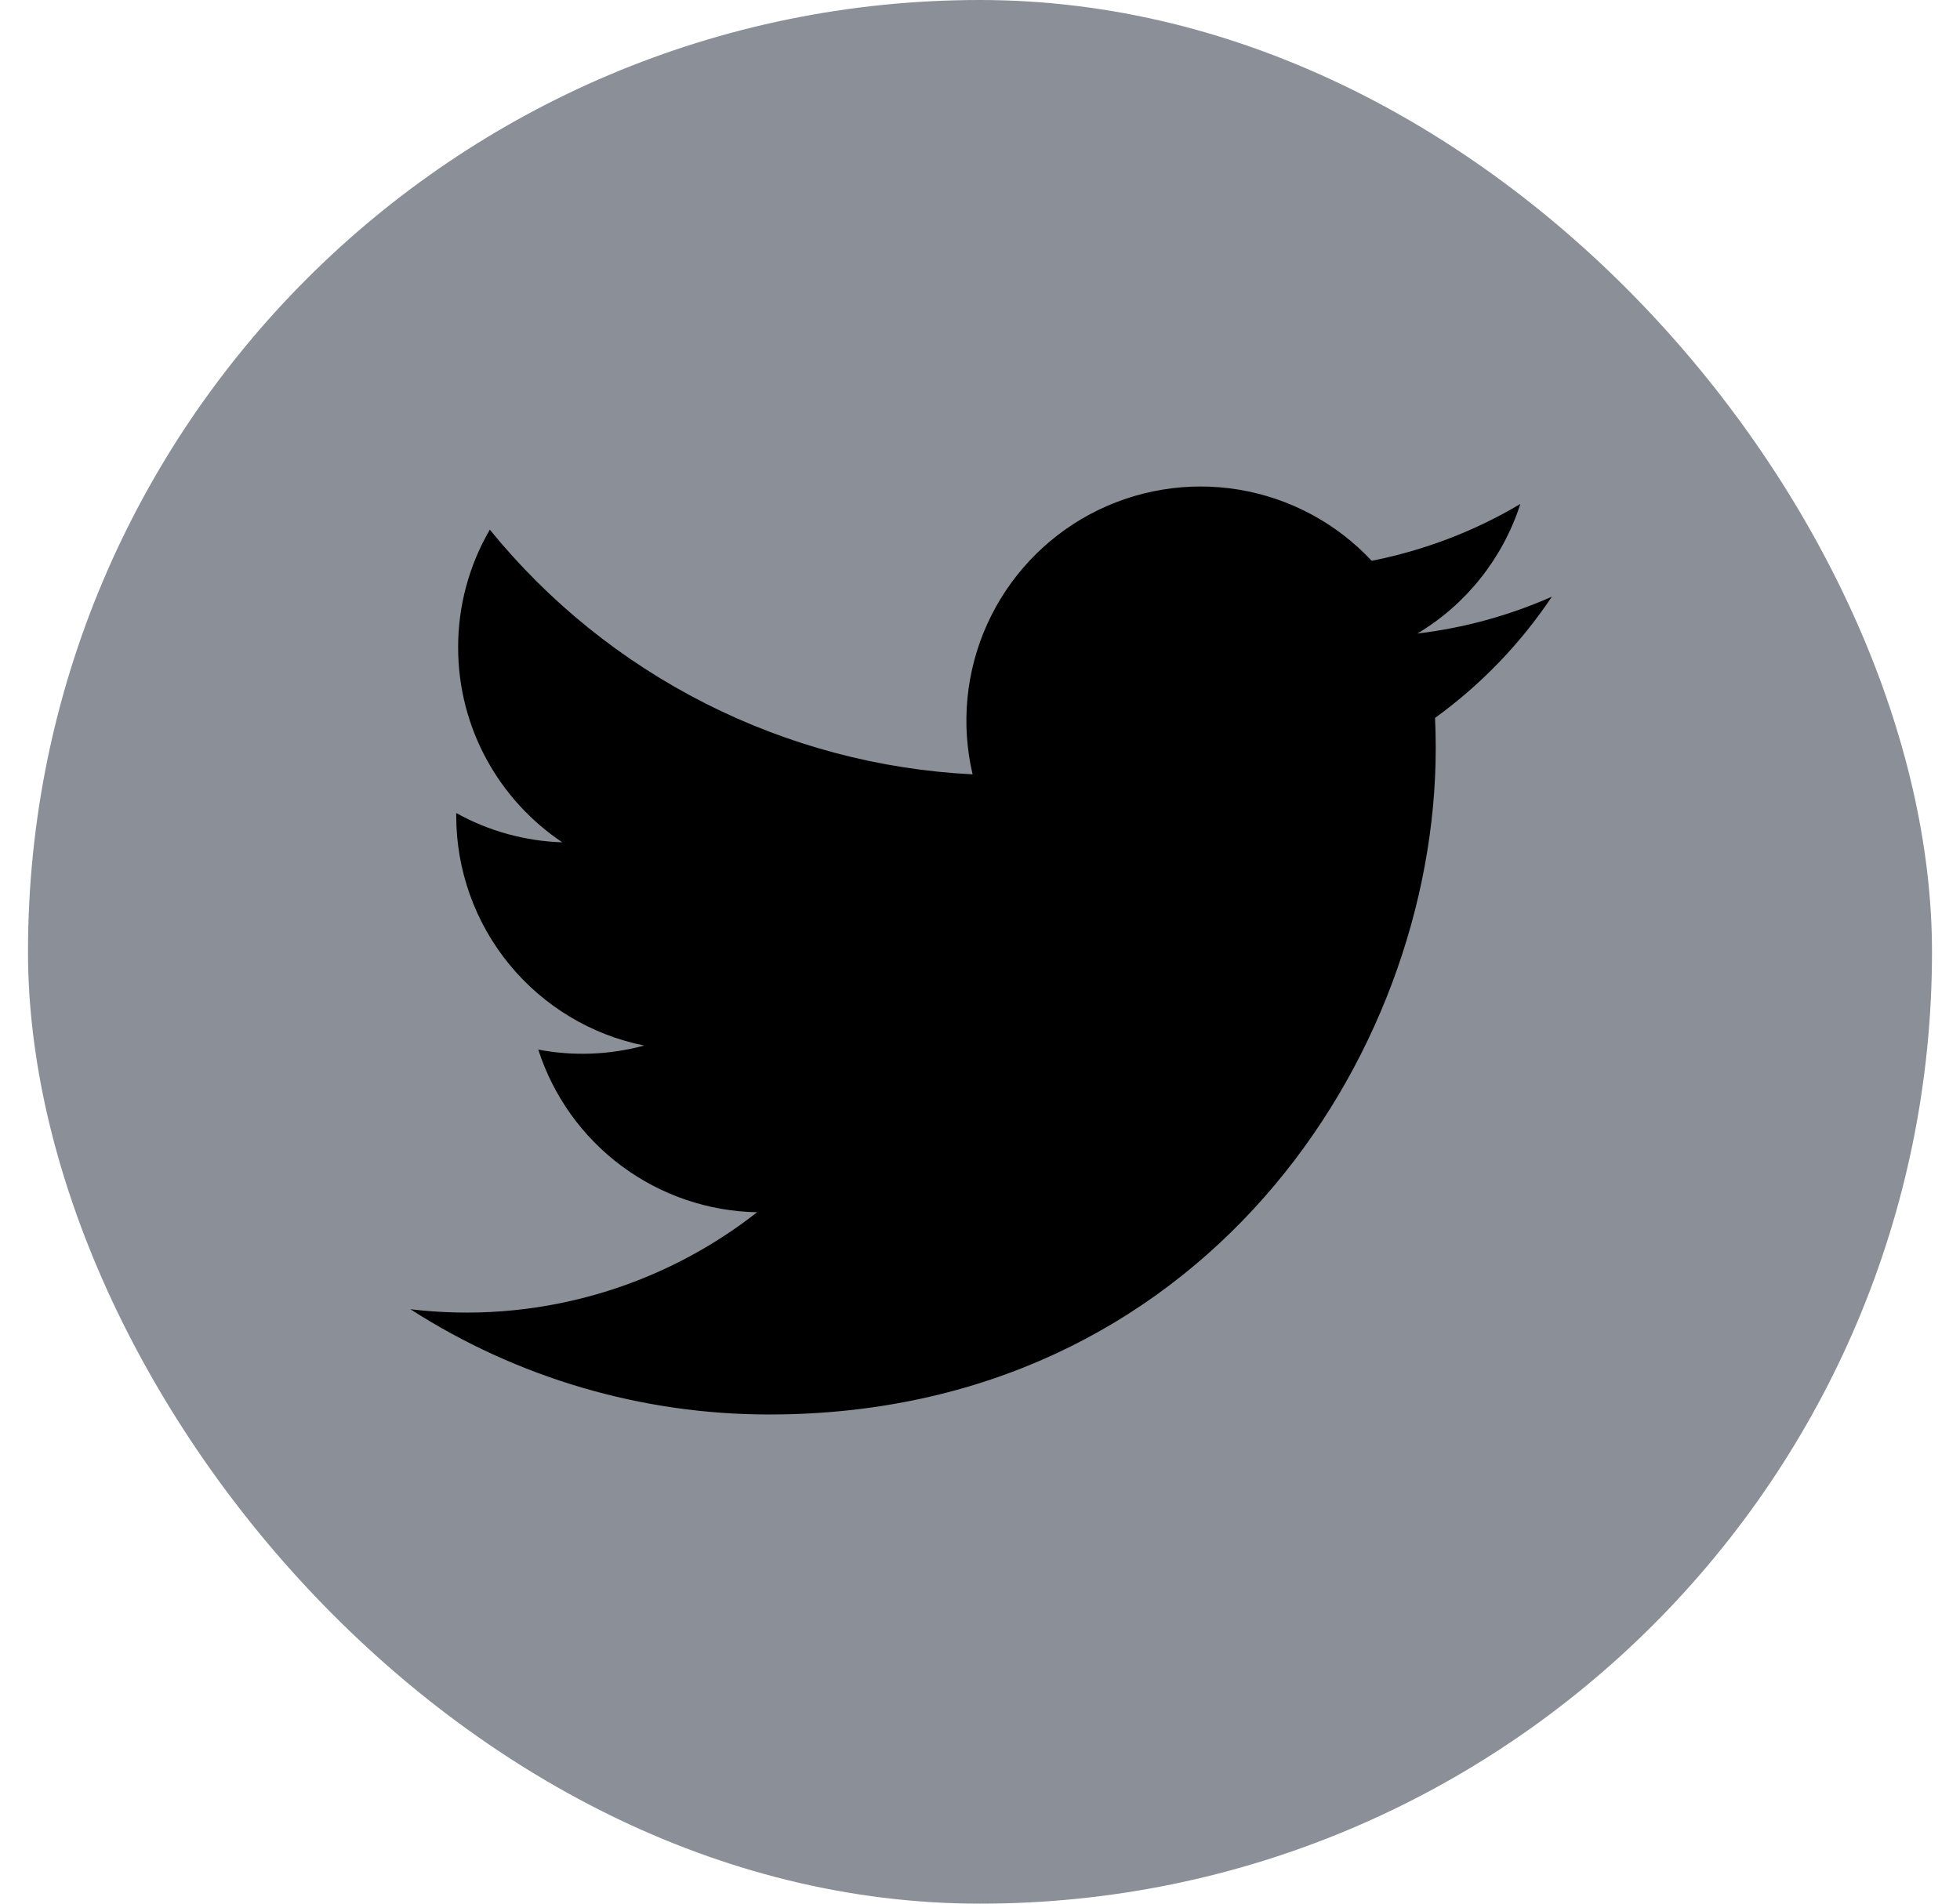 <svg width="35" height="34" viewBox="0 0 35 34" fill="none" xmlns="http://www.w3.org/2000/svg">
<rect x="0.5" width="34" height="34" rx="17" fill="#8A8F98"/>
<path d="M27.712 10.657C26.949 10.995 26.14 11.216 25.311 11.315C26.184 10.792 26.837 9.97 27.149 9.001C26.329 9.489 25.43 9.831 24.494 10.016C23.865 9.342 23.03 8.896 22.121 8.745C21.212 8.595 20.278 8.749 19.465 9.184C18.653 9.619 18.006 10.311 17.627 11.151C17.248 11.991 17.157 12.933 17.368 13.83C15.705 13.747 14.078 13.315 12.593 12.562C11.107 11.809 9.797 10.752 8.747 9.46C8.375 10.098 8.18 10.824 8.181 11.563C8.181 13.013 8.92 14.294 10.041 15.044C9.377 15.023 8.728 14.844 8.147 14.521V14.572C8.147 15.538 8.481 16.474 9.093 17.222C9.704 17.969 10.555 18.482 11.502 18.674C10.886 18.841 10.239 18.866 9.612 18.746C9.879 19.577 10.399 20.304 11.1 20.825C11.801 21.346 12.647 21.635 13.52 21.651C12.652 22.332 11.659 22.836 10.596 23.133C9.534 23.43 8.423 23.515 7.328 23.383C9.24 24.612 11.465 25.265 13.738 25.263C21.432 25.263 25.638 18.89 25.638 13.363C25.638 13.183 25.634 13.001 25.626 12.822C26.444 12.23 27.151 11.496 27.712 10.657Z" fill="black"/>
</svg>
